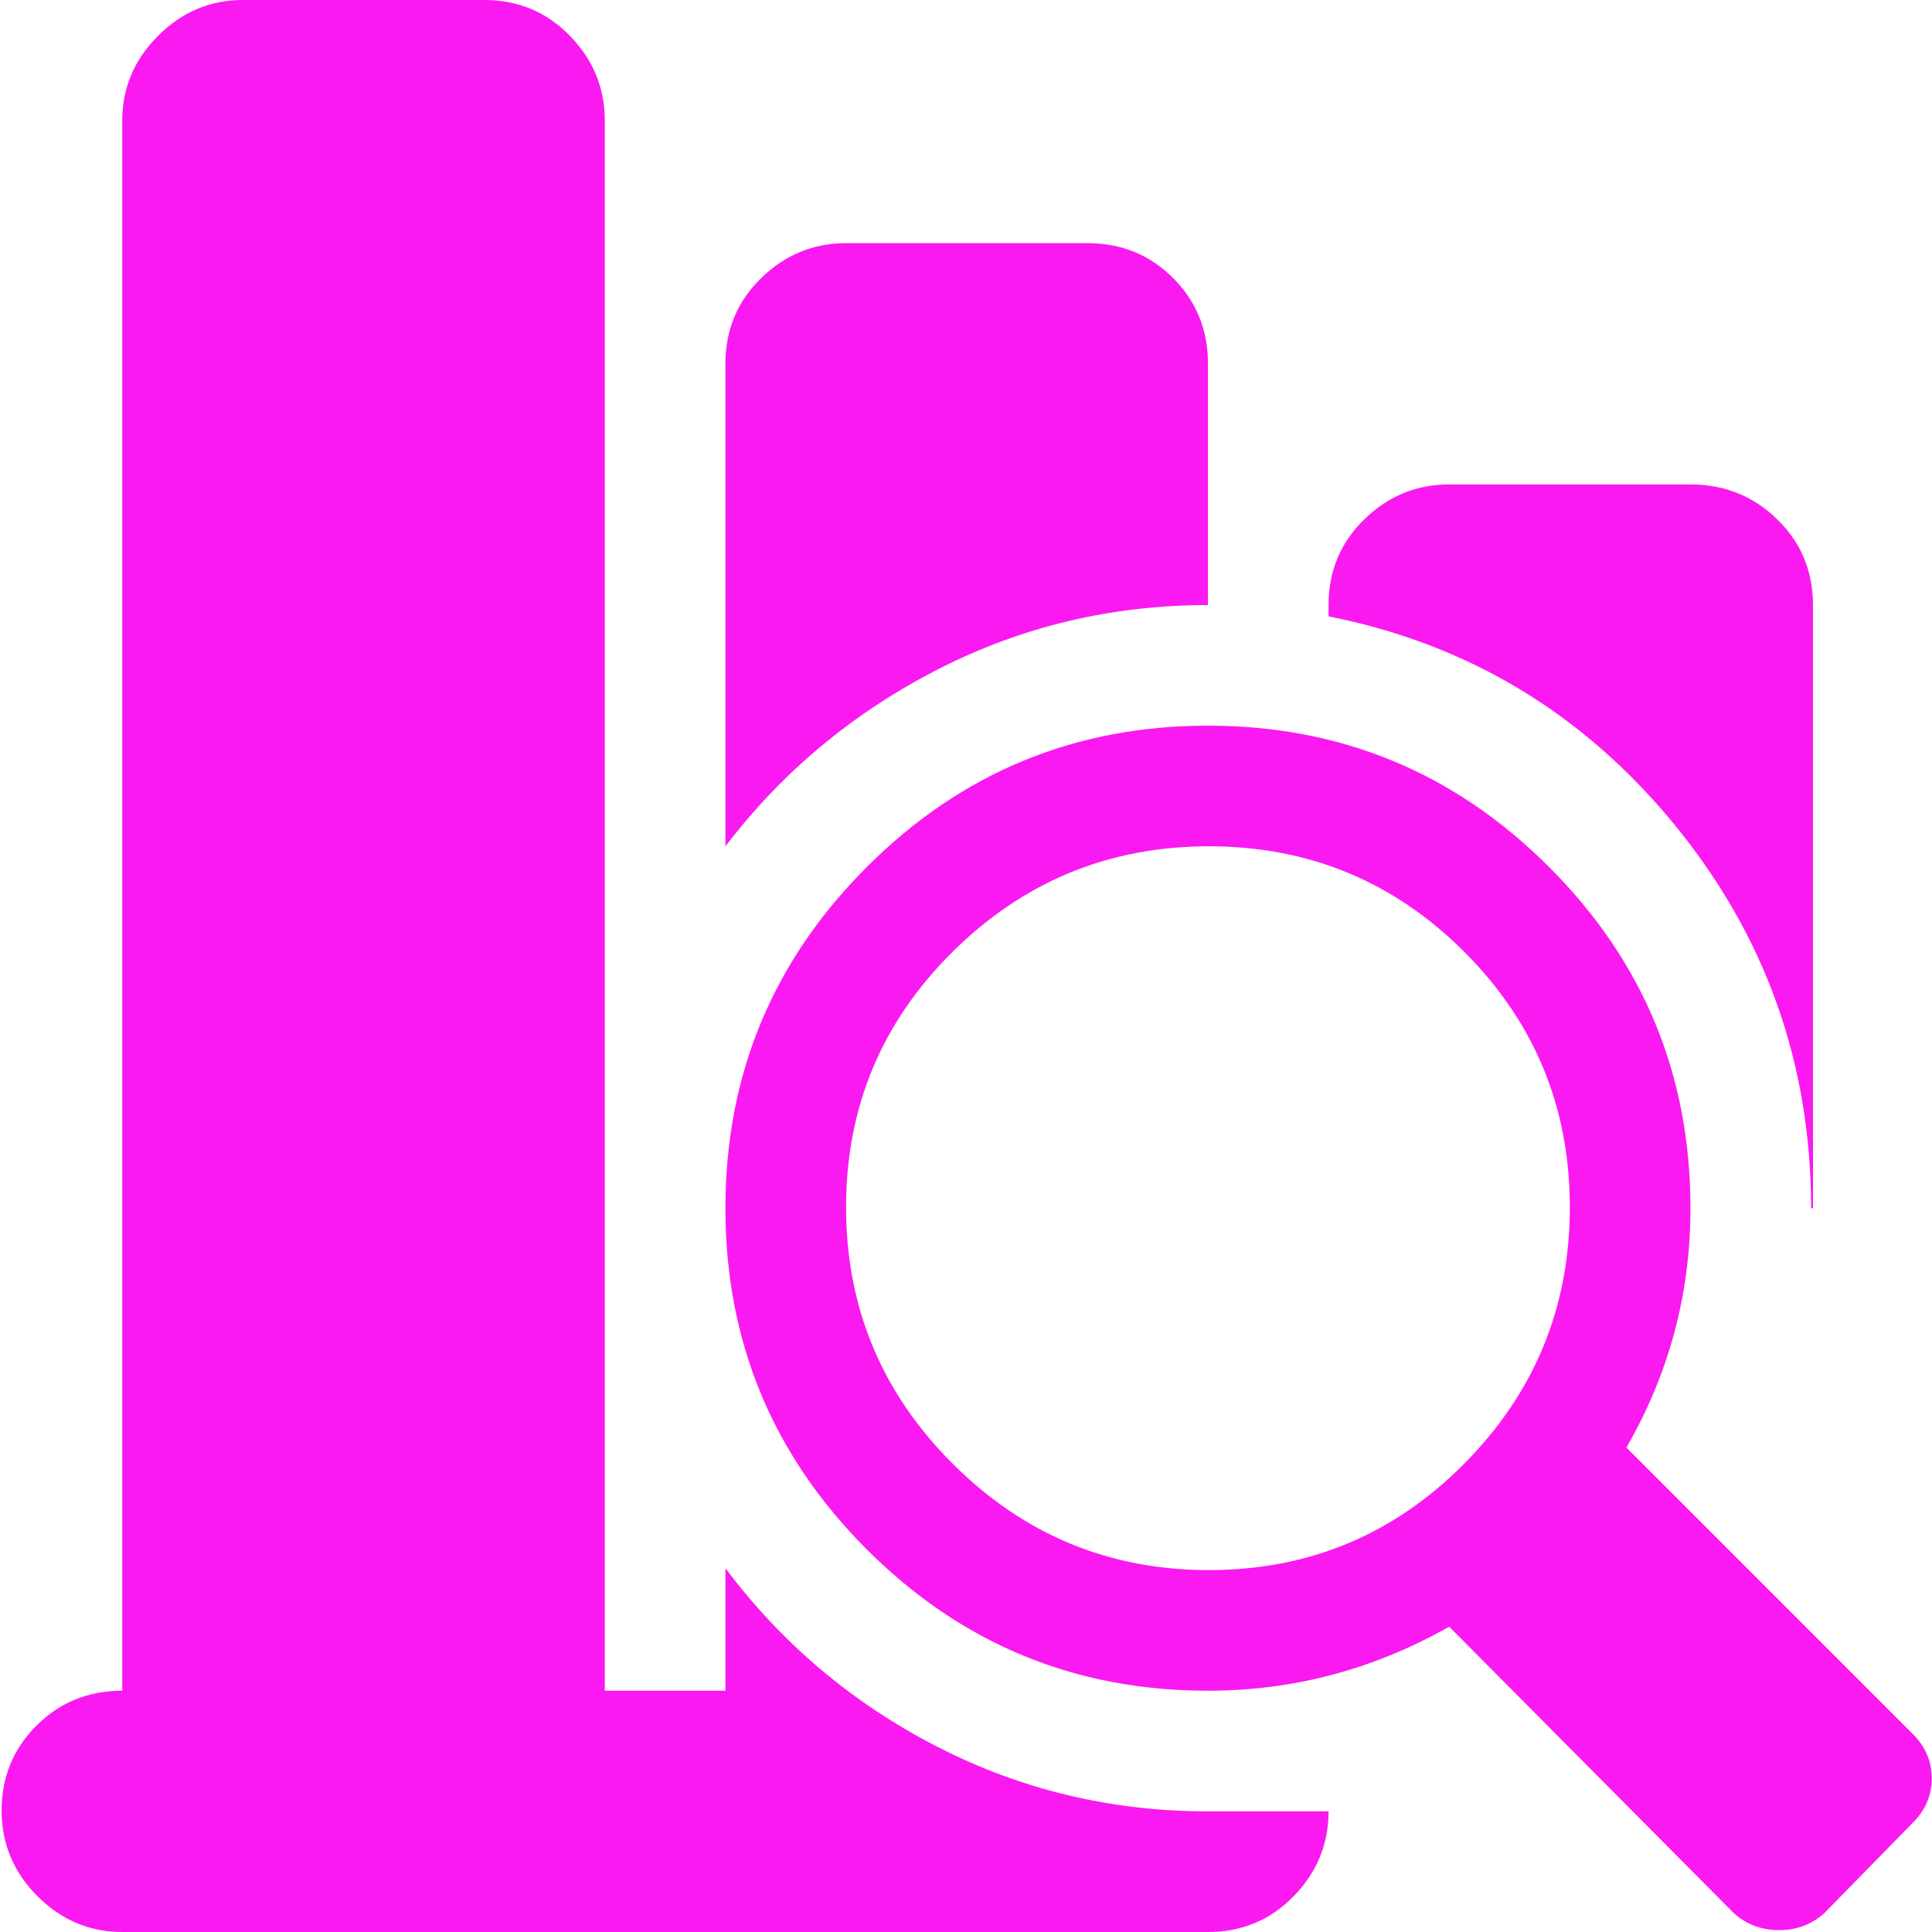 <svg width="50" height="50" viewBox="0 0 50 50" fill="none" xmlns="http://www.w3.org/2000/svg">
<path d="M49.505 47.171L47.213 49.512C46.888 49.805 46.497 49.951 46.042 49.951C45.587 49.951 45.196 49.805 44.871 49.512L37.505 42.098C35.554 43.203 33.473 43.756 31.262 43.756C27.814 43.756 24.871 42.537 22.432 40.098C19.993 37.658 18.774 34.715 18.774 31.268C18.774 27.821 19.993 24.878 22.432 22.439C24.871 20 27.814 18.78 31.262 18.78C34.709 18.78 37.652 20 40.091 22.439C42.53 24.878 43.749 27.821 43.749 31.268C43.749 33.48 43.196 35.545 42.091 37.463L49.505 44.878C49.831 45.203 49.993 45.585 49.993 46.024C49.993 46.463 49.831 46.846 49.505 47.171V47.171ZM31.286 21.902C28.701 21.902 26.489 22.813 24.652 24.634C22.814 26.455 21.896 28.659 21.896 31.244C21.896 33.829 22.814 36.041 24.652 37.878C26.489 39.715 28.701 40.634 31.286 40.634C33.871 40.634 36.075 39.715 37.896 37.878C39.717 36.041 40.627 33.829 40.627 31.244C40.627 28.659 39.717 26.455 37.896 24.634C36.075 22.813 33.871 21.902 31.286 21.902ZM34.383 15.951V15.659C34.383 14.78 34.692 14.041 35.31 13.439C35.928 12.837 36.66 12.537 37.505 12.537H43.749C44.627 12.537 45.375 12.837 45.993 13.439C46.611 14.041 46.92 14.78 46.92 15.659V31.268H46.871C46.871 27.529 45.692 24.22 43.335 21.341C40.977 18.463 37.993 16.667 34.383 15.951ZM18.774 21.902V9.415C18.774 8.537 19.083 7.797 19.701 7.195C20.318 6.593 21.05 6.293 21.896 6.293H28.14C29.018 6.293 29.757 6.593 30.359 7.195C30.961 7.797 31.262 8.537 31.262 9.415V15.659C28.757 15.659 26.416 16.22 24.237 17.341C22.058 18.463 20.237 19.984 18.774 21.902ZM18.774 40.585C20.237 42.537 22.058 44.073 24.237 45.195C26.416 46.317 28.757 46.878 31.262 46.878H34.383C34.383 47.724 34.083 48.455 33.481 49.073C32.879 49.691 32.139 50 31.262 50H3.164C2.318 50 1.587 49.691 0.969 49.073C0.351 48.455 0.042 47.715 0.042 46.854C0.042 45.992 0.343 45.26 0.944 44.658C1.546 44.057 2.286 43.756 3.164 43.756V3.122C3.164 2.276 3.473 1.545 4.091 0.927C4.709 0.309 5.44 0 6.286 0H12.53C13.408 0 14.148 0.309 14.749 0.927C15.351 1.545 15.652 2.276 15.652 3.122V43.756H18.774V40.585Z" fill="#FA00EF" fill-opacity="0.9"/>
</svg>
